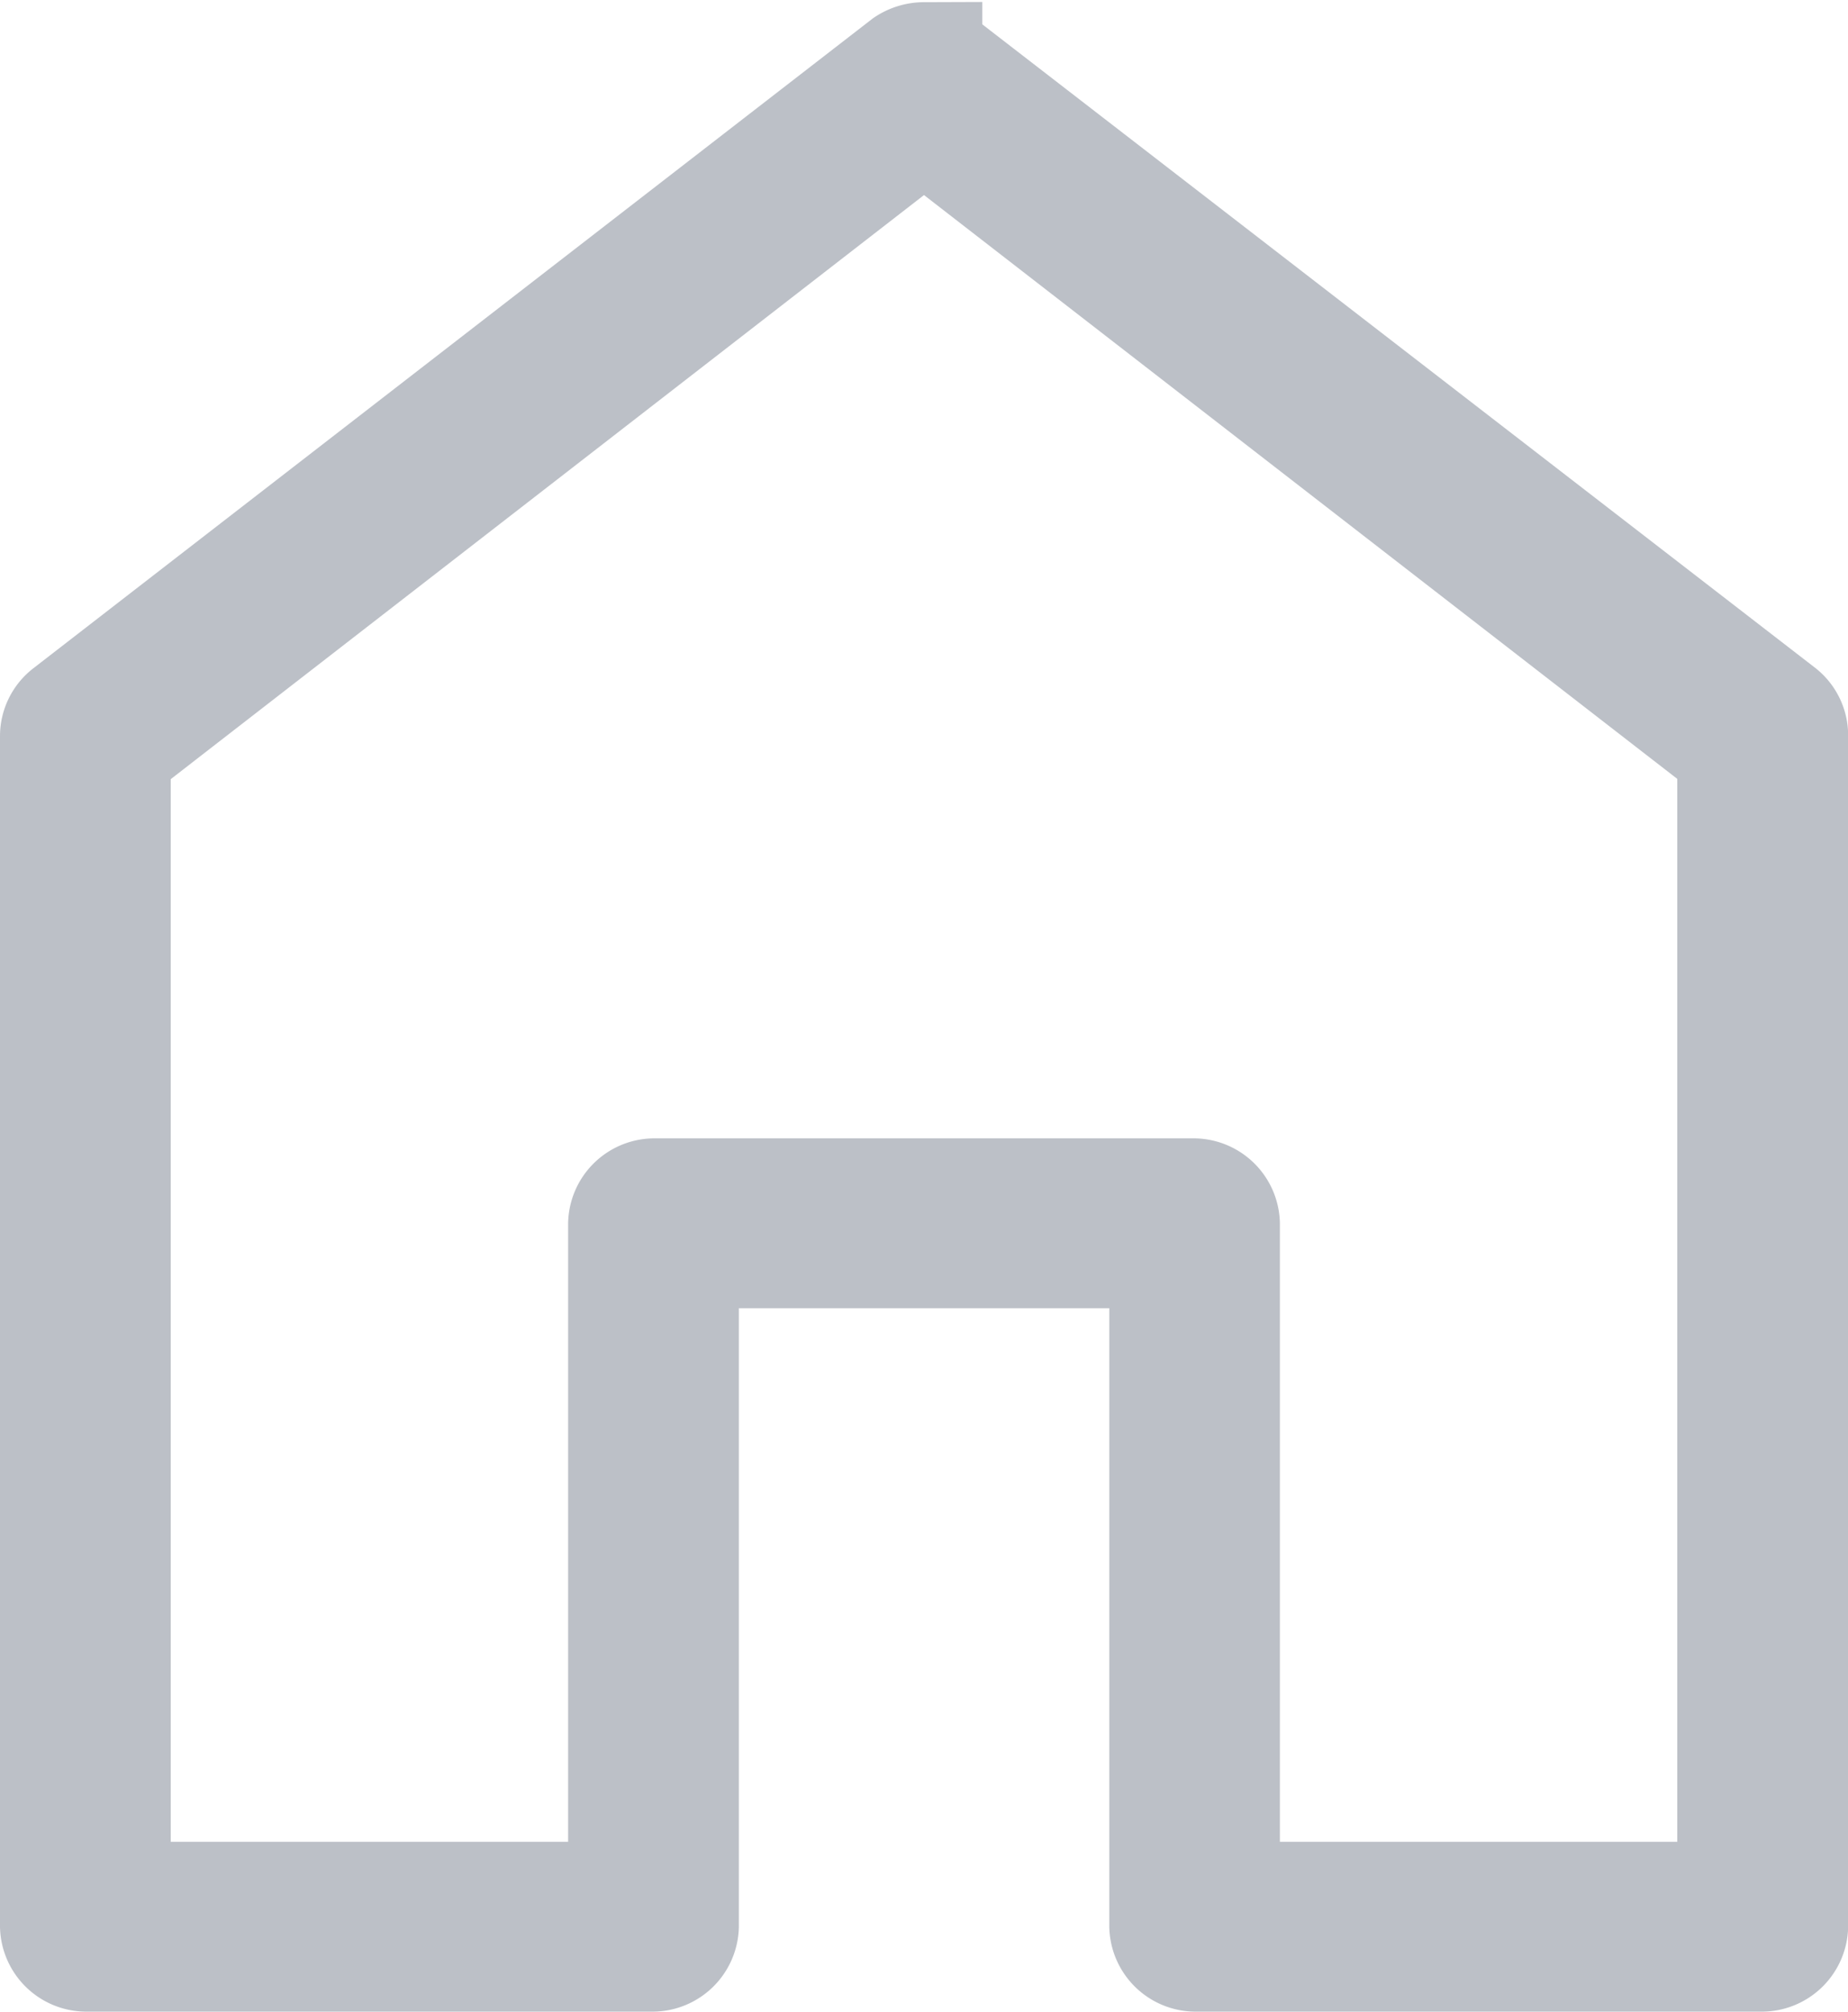 <svg xmlns="http://www.w3.org/2000/svg" width="12.686" height="13.815" viewBox="0 0 12.686 13.815">
  <g id="home_grey" transform="translate(0.4 0.415)">
    <path id="Path_50912" data-name="Path 50912" d="M23.943,967.362a.212.212,0,0,0-.116.035l-5.757,4.457A.189.189,0,0,0,18,972v8.171a.193.193,0,0,0,.186.186h3.9a.193.193,0,0,0,.186-.186v-4.643h3.343v4.643a.193.193,0,0,0,.186.186h3.9a.193.193,0,0,0,.186-.186V972a.189.189,0,0,0-.07-.151L24.059,967.4a.181.181,0,0,0-.116-.035Zm0,.418,5.571,4.318v7.893H25.986v-4.643a.193.193,0,0,0-.186-.186H22.086a.193.193,0,0,0-.186.186v4.643H18.372V972.1Z" transform="translate(-18 -967.362)" fill="#bcc0c7" stroke="#bcc0c7" stroke-width="0.8"/>
  </g>
</svg>

